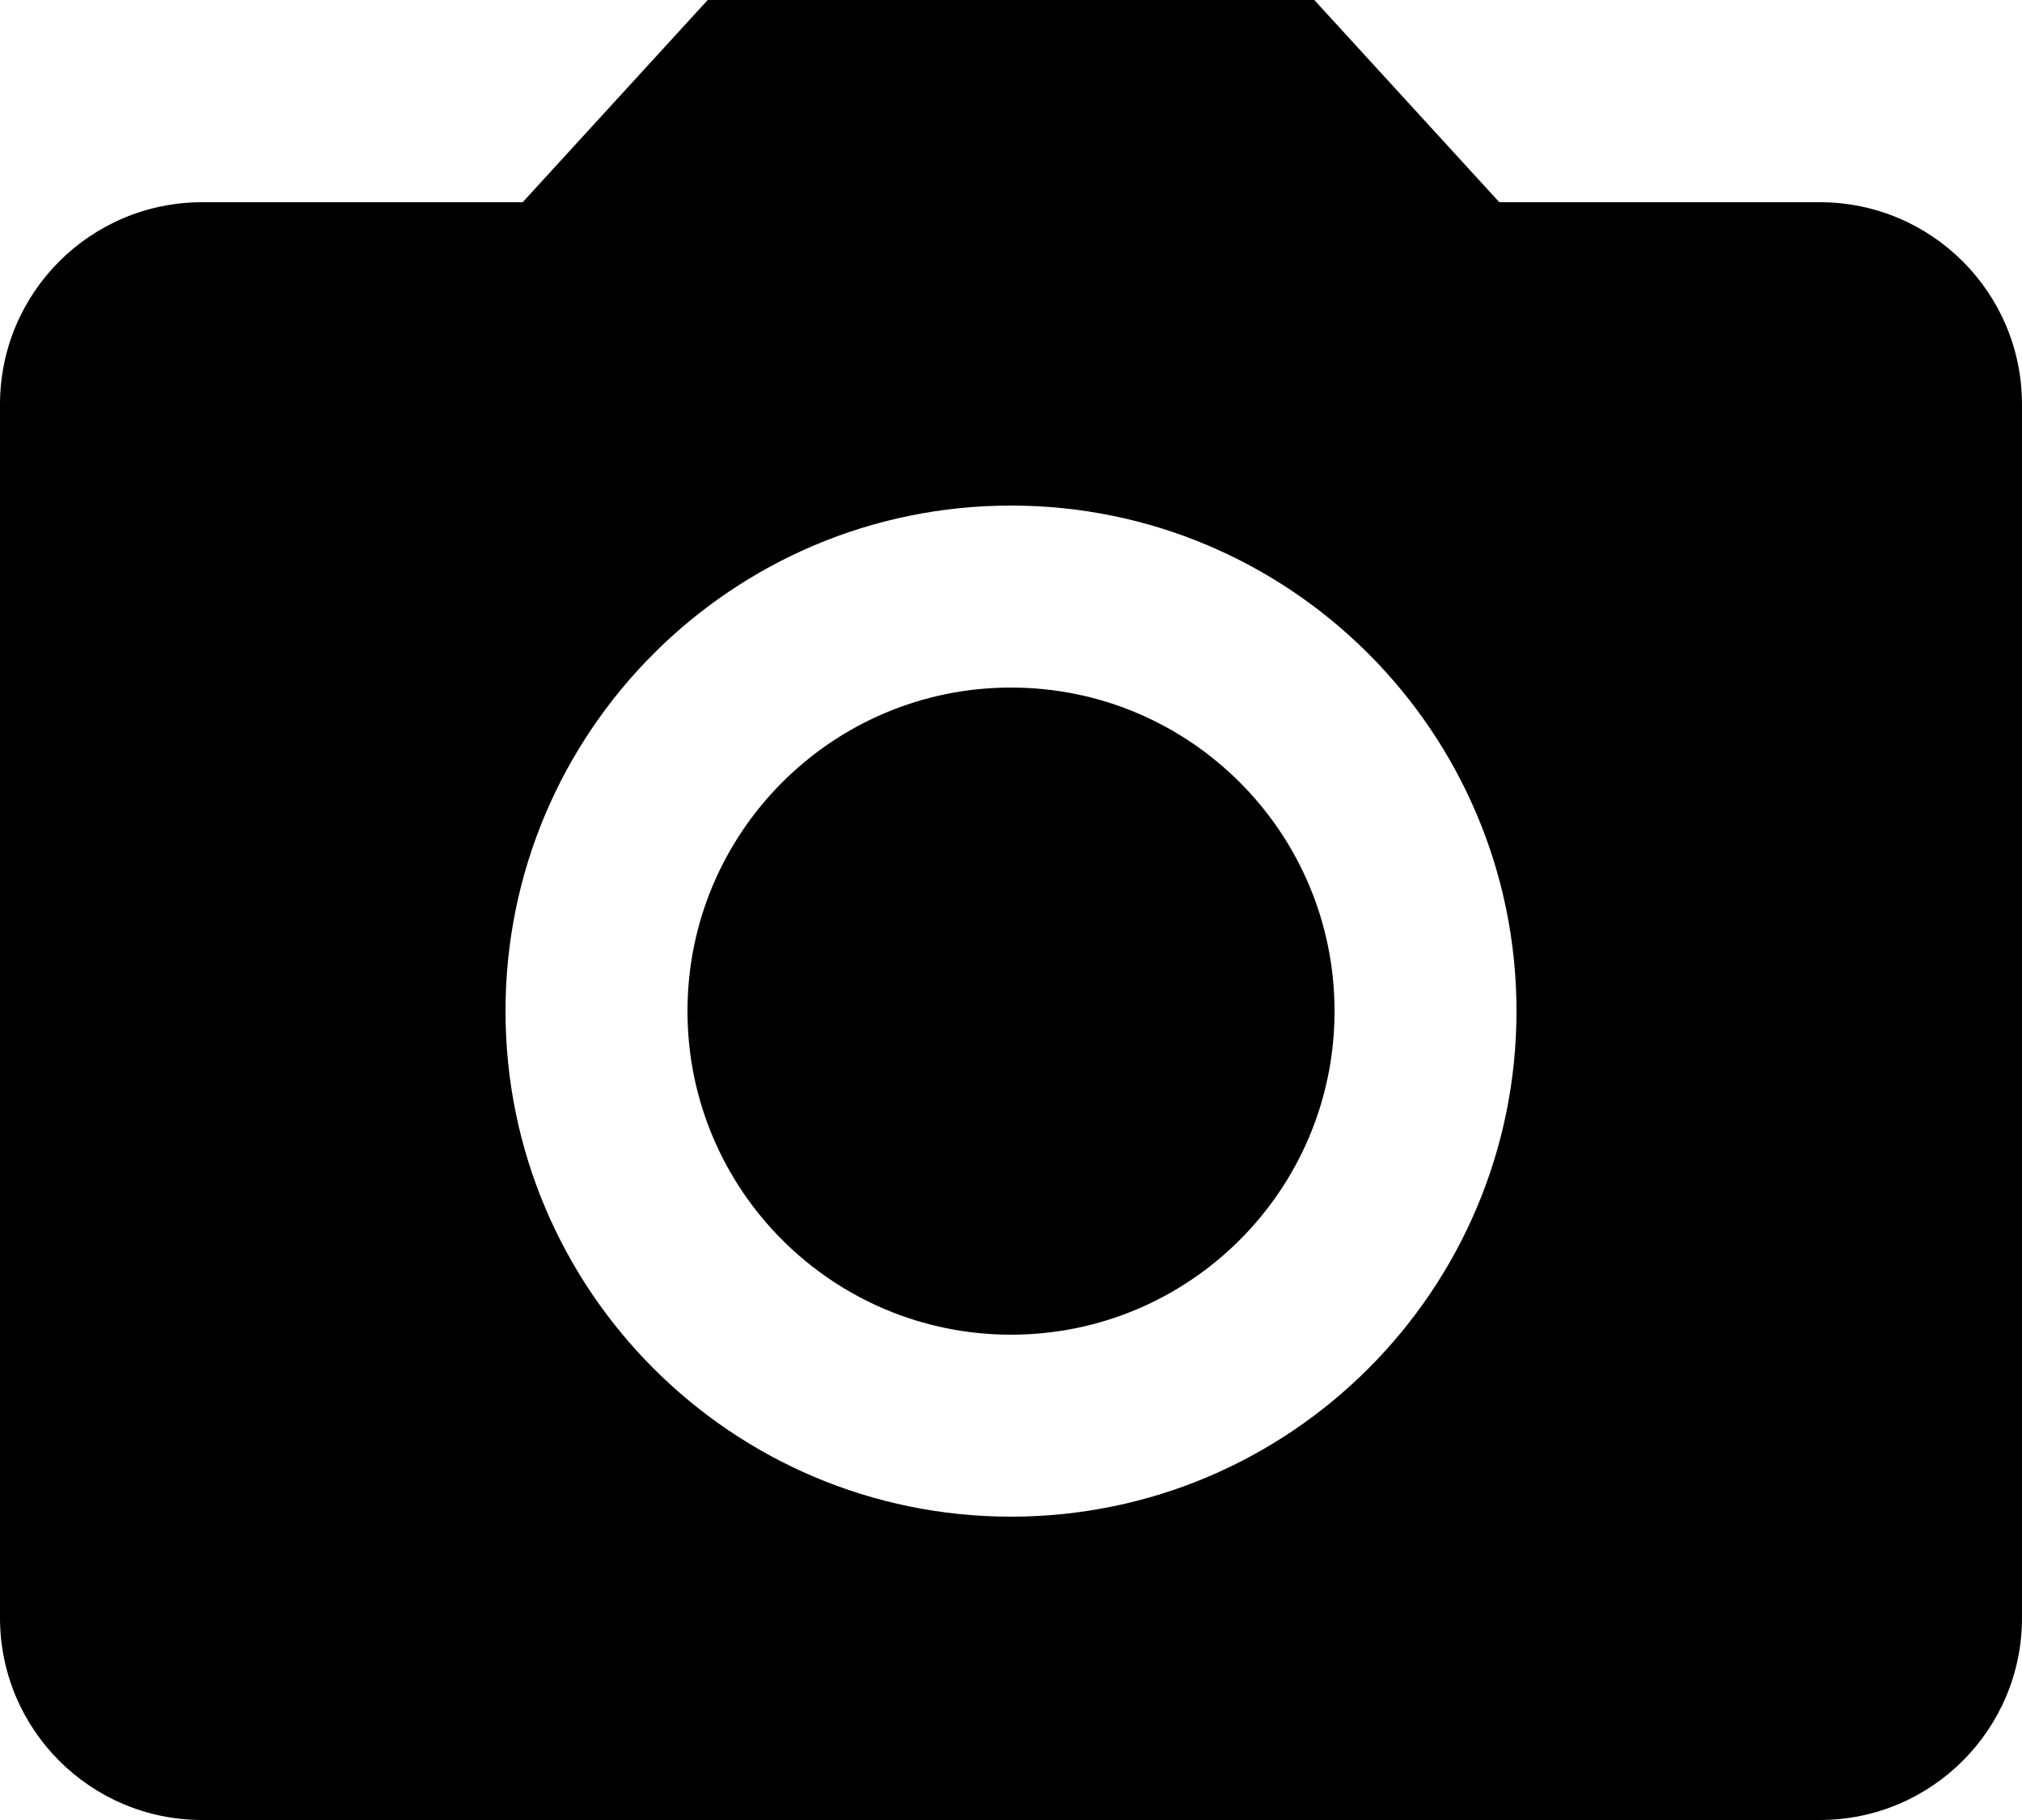 <?xml version="1.0" encoding="UTF-8"?>
<!-- Generator: Adobe Illustrator 15.0.2, SVG Export Plug-In . SVG Version: 6.00 Build 0)  -->
<!DOCTYPE svg PUBLIC "-//W3C//DTD SVG 1.1//EN" "http://www.w3.org/Graphics/SVG/1.1/DTD/svg11.dtd">
<svg xmlns="http://www.w3.org/2000/svg" xmlns:xlink="http://www.w3.org/1999/xlink" version="1.1" id="Layer_1" x="0px" y="0px" width="512px" height="460.8px" viewBox="0 0 512 460.8" enable-background="new 0 0 512 460.8" xml:space="preserve">
<path d="M256,174.081c45.25,0,81.925,36.675,81.925,81.919c0,45.25-36.675,81.925-81.925,81.925  c-45.244,0-81.919-36.675-81.919-81.925C174.081,210.756,210.756,174.081,256,174.081z" fill="#000000"/>
<path d="M179.2,0L132.35,51.2H51.2C22.913,51.2,0,74.112,0,102.4V409.6c0,28.288,22.913,51.2,51.2,51.2h409.6  c28.288,0,51.2-22.912,51.2-51.2V102.4c0-28.288-22.912-51.2-51.2-51.2H379.65L332.8,0H179.2z M256,384c-70.656,0-128-57.35-128-128  c0-70.656,57.344-128,128-128c70.65,0,128,57.344,128,128C384,326.65,326.65,384,256,384z" fill="#000000"/>
</svg>
